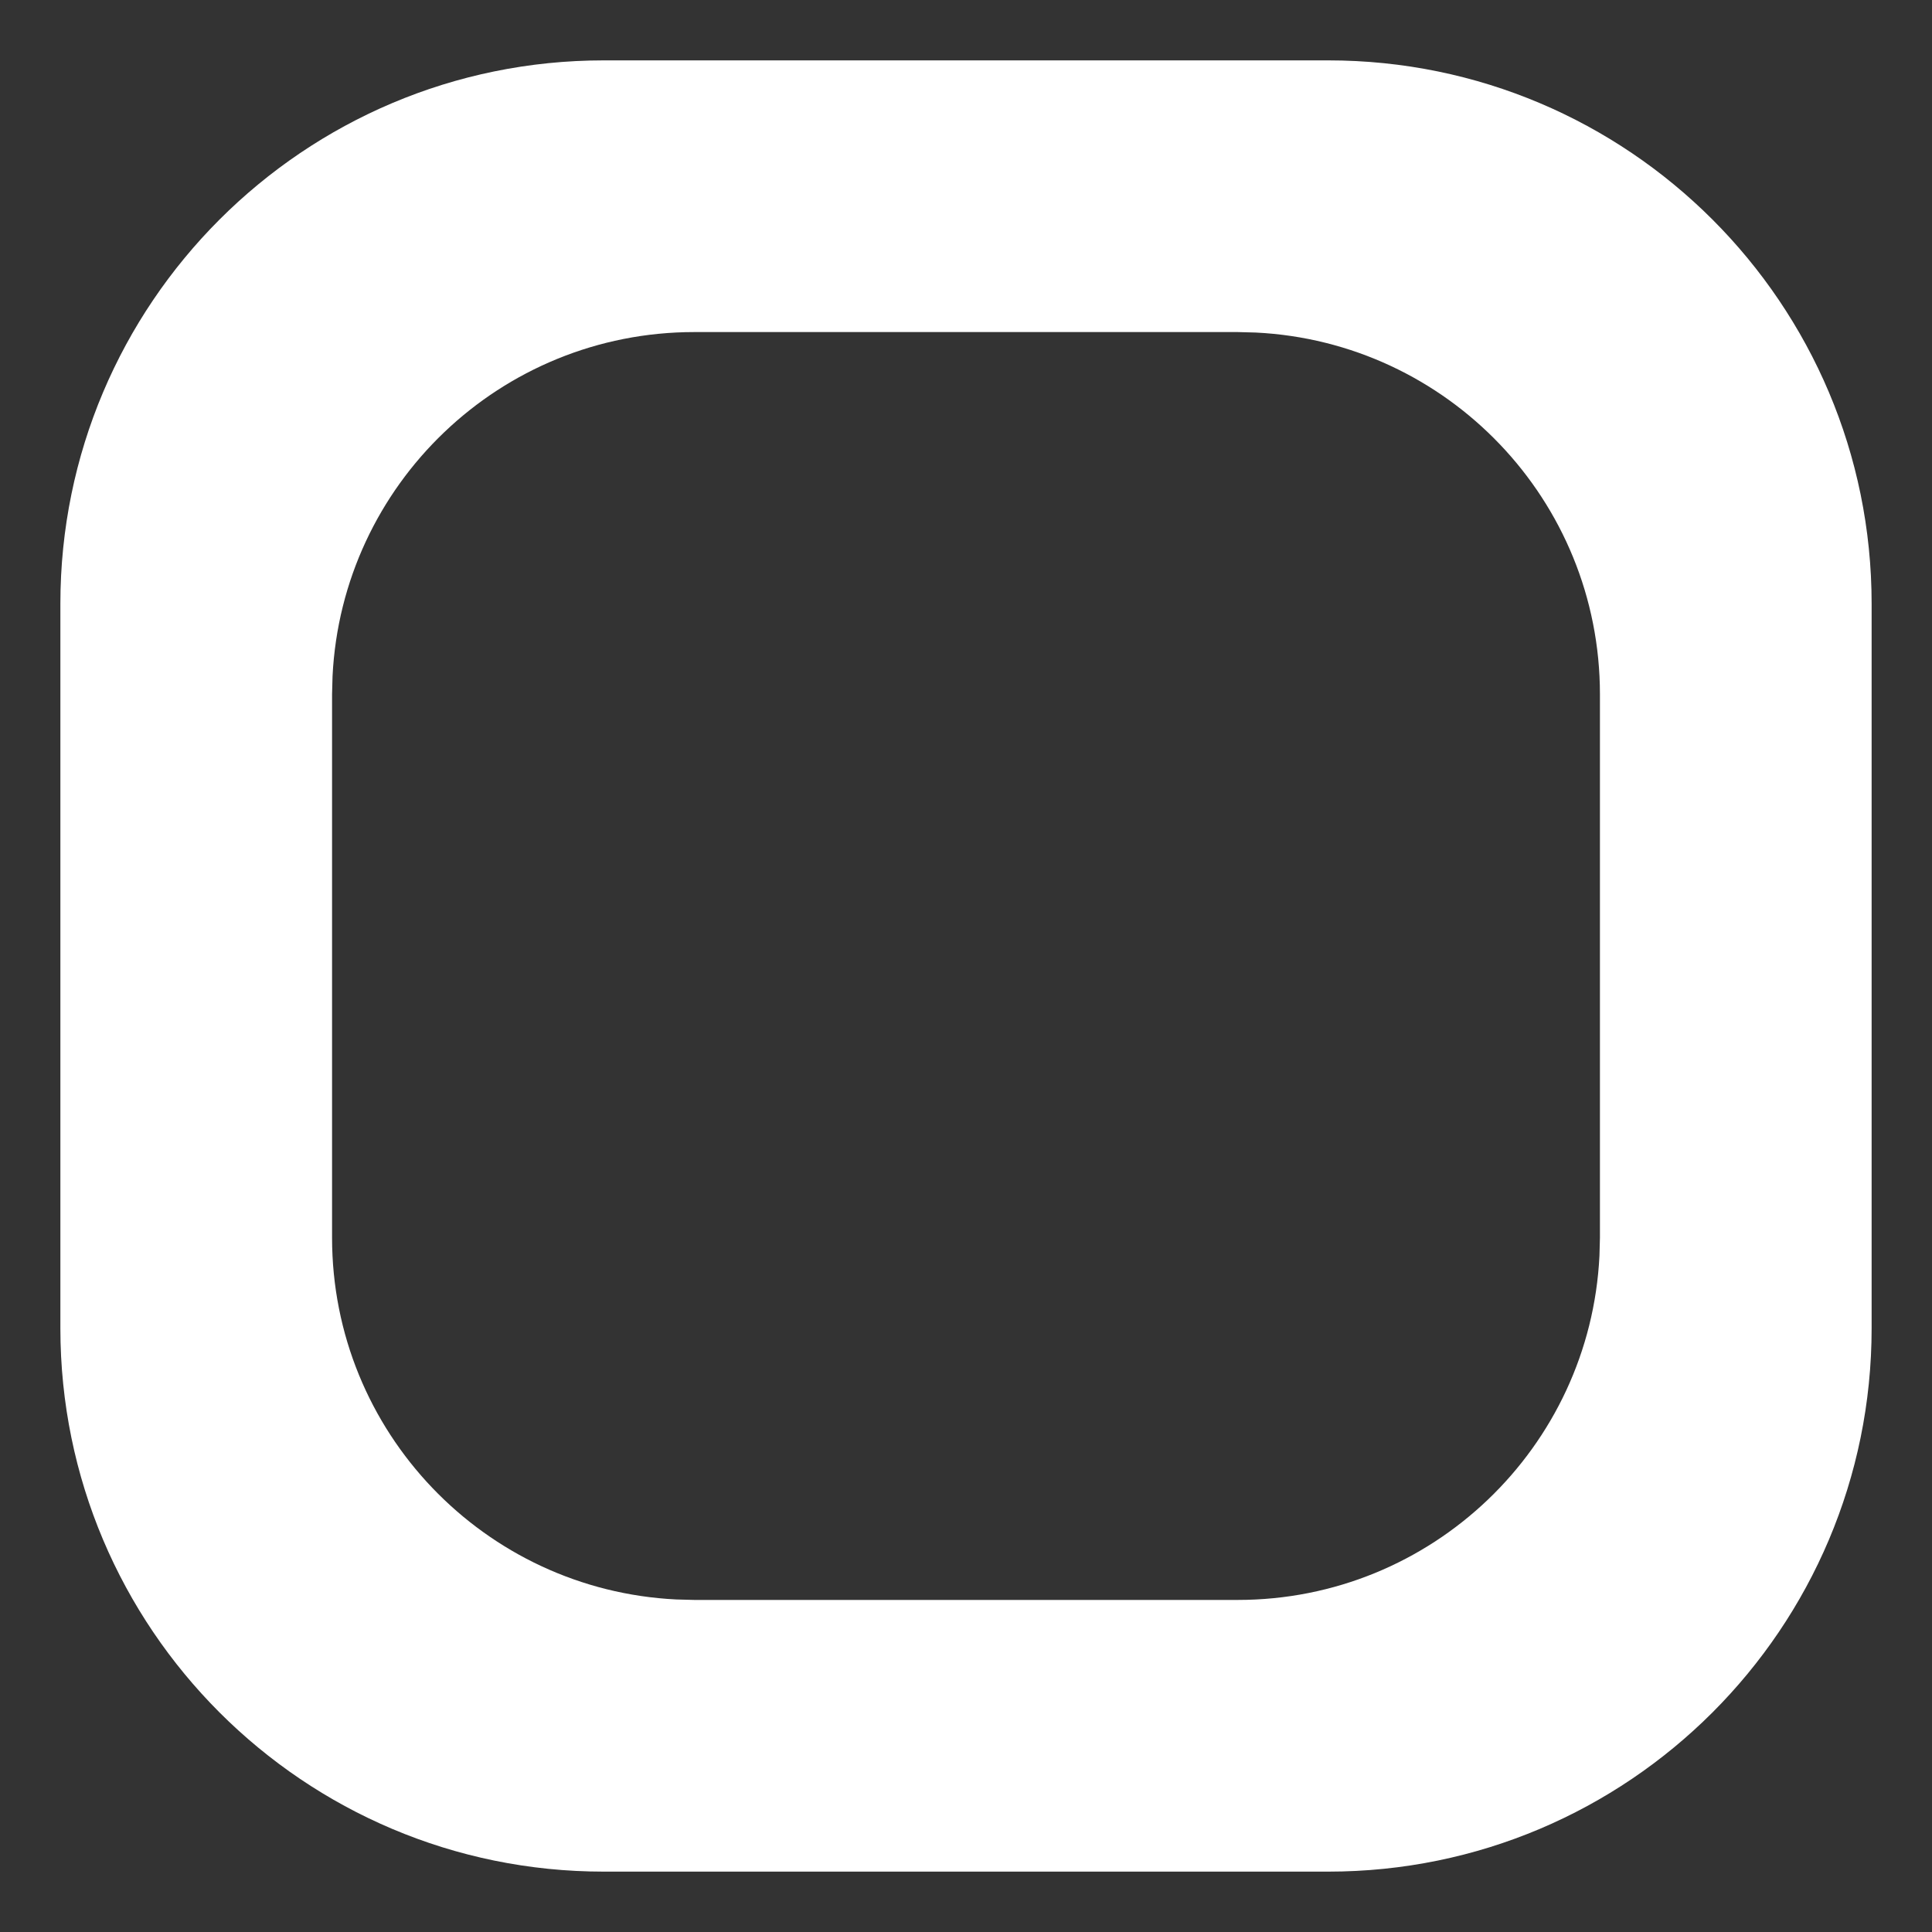<svg width="16" height="16" viewBox="0 0 16 16" fill="none" xmlns="http://www.w3.org/2000/svg">
<rect x="0" y="0" width="16" height="16" fill="#333333" stroke="none"/>
<path fill-rule="evenodd" clip-rule="evenodd" d="M11 0.5C13.485 0.5 15.5 2.515 15.5 5V11C15.5 13.485 13.485 15.5 11 15.5H5C2.515 15.5 0.5 13.485 0.5 11V5C0.5 2.515 2.515 0.5 5 0.5L11 0.5ZM10.25 2.75H5.75C4.143 2.75 2.832 4.013 2.754 5.6L2.75 5.75V10.25C2.75 11.857 4.013 13.168 5.6 13.246L5.75 13.25H10.25C11.857 13.25 13.168 11.987 13.246 10.4L13.25 10.25V5.75C13.25 4.143 11.987 2.832 10.4 2.754L10.25 2.75Z" fill="white"/>
</svg>
